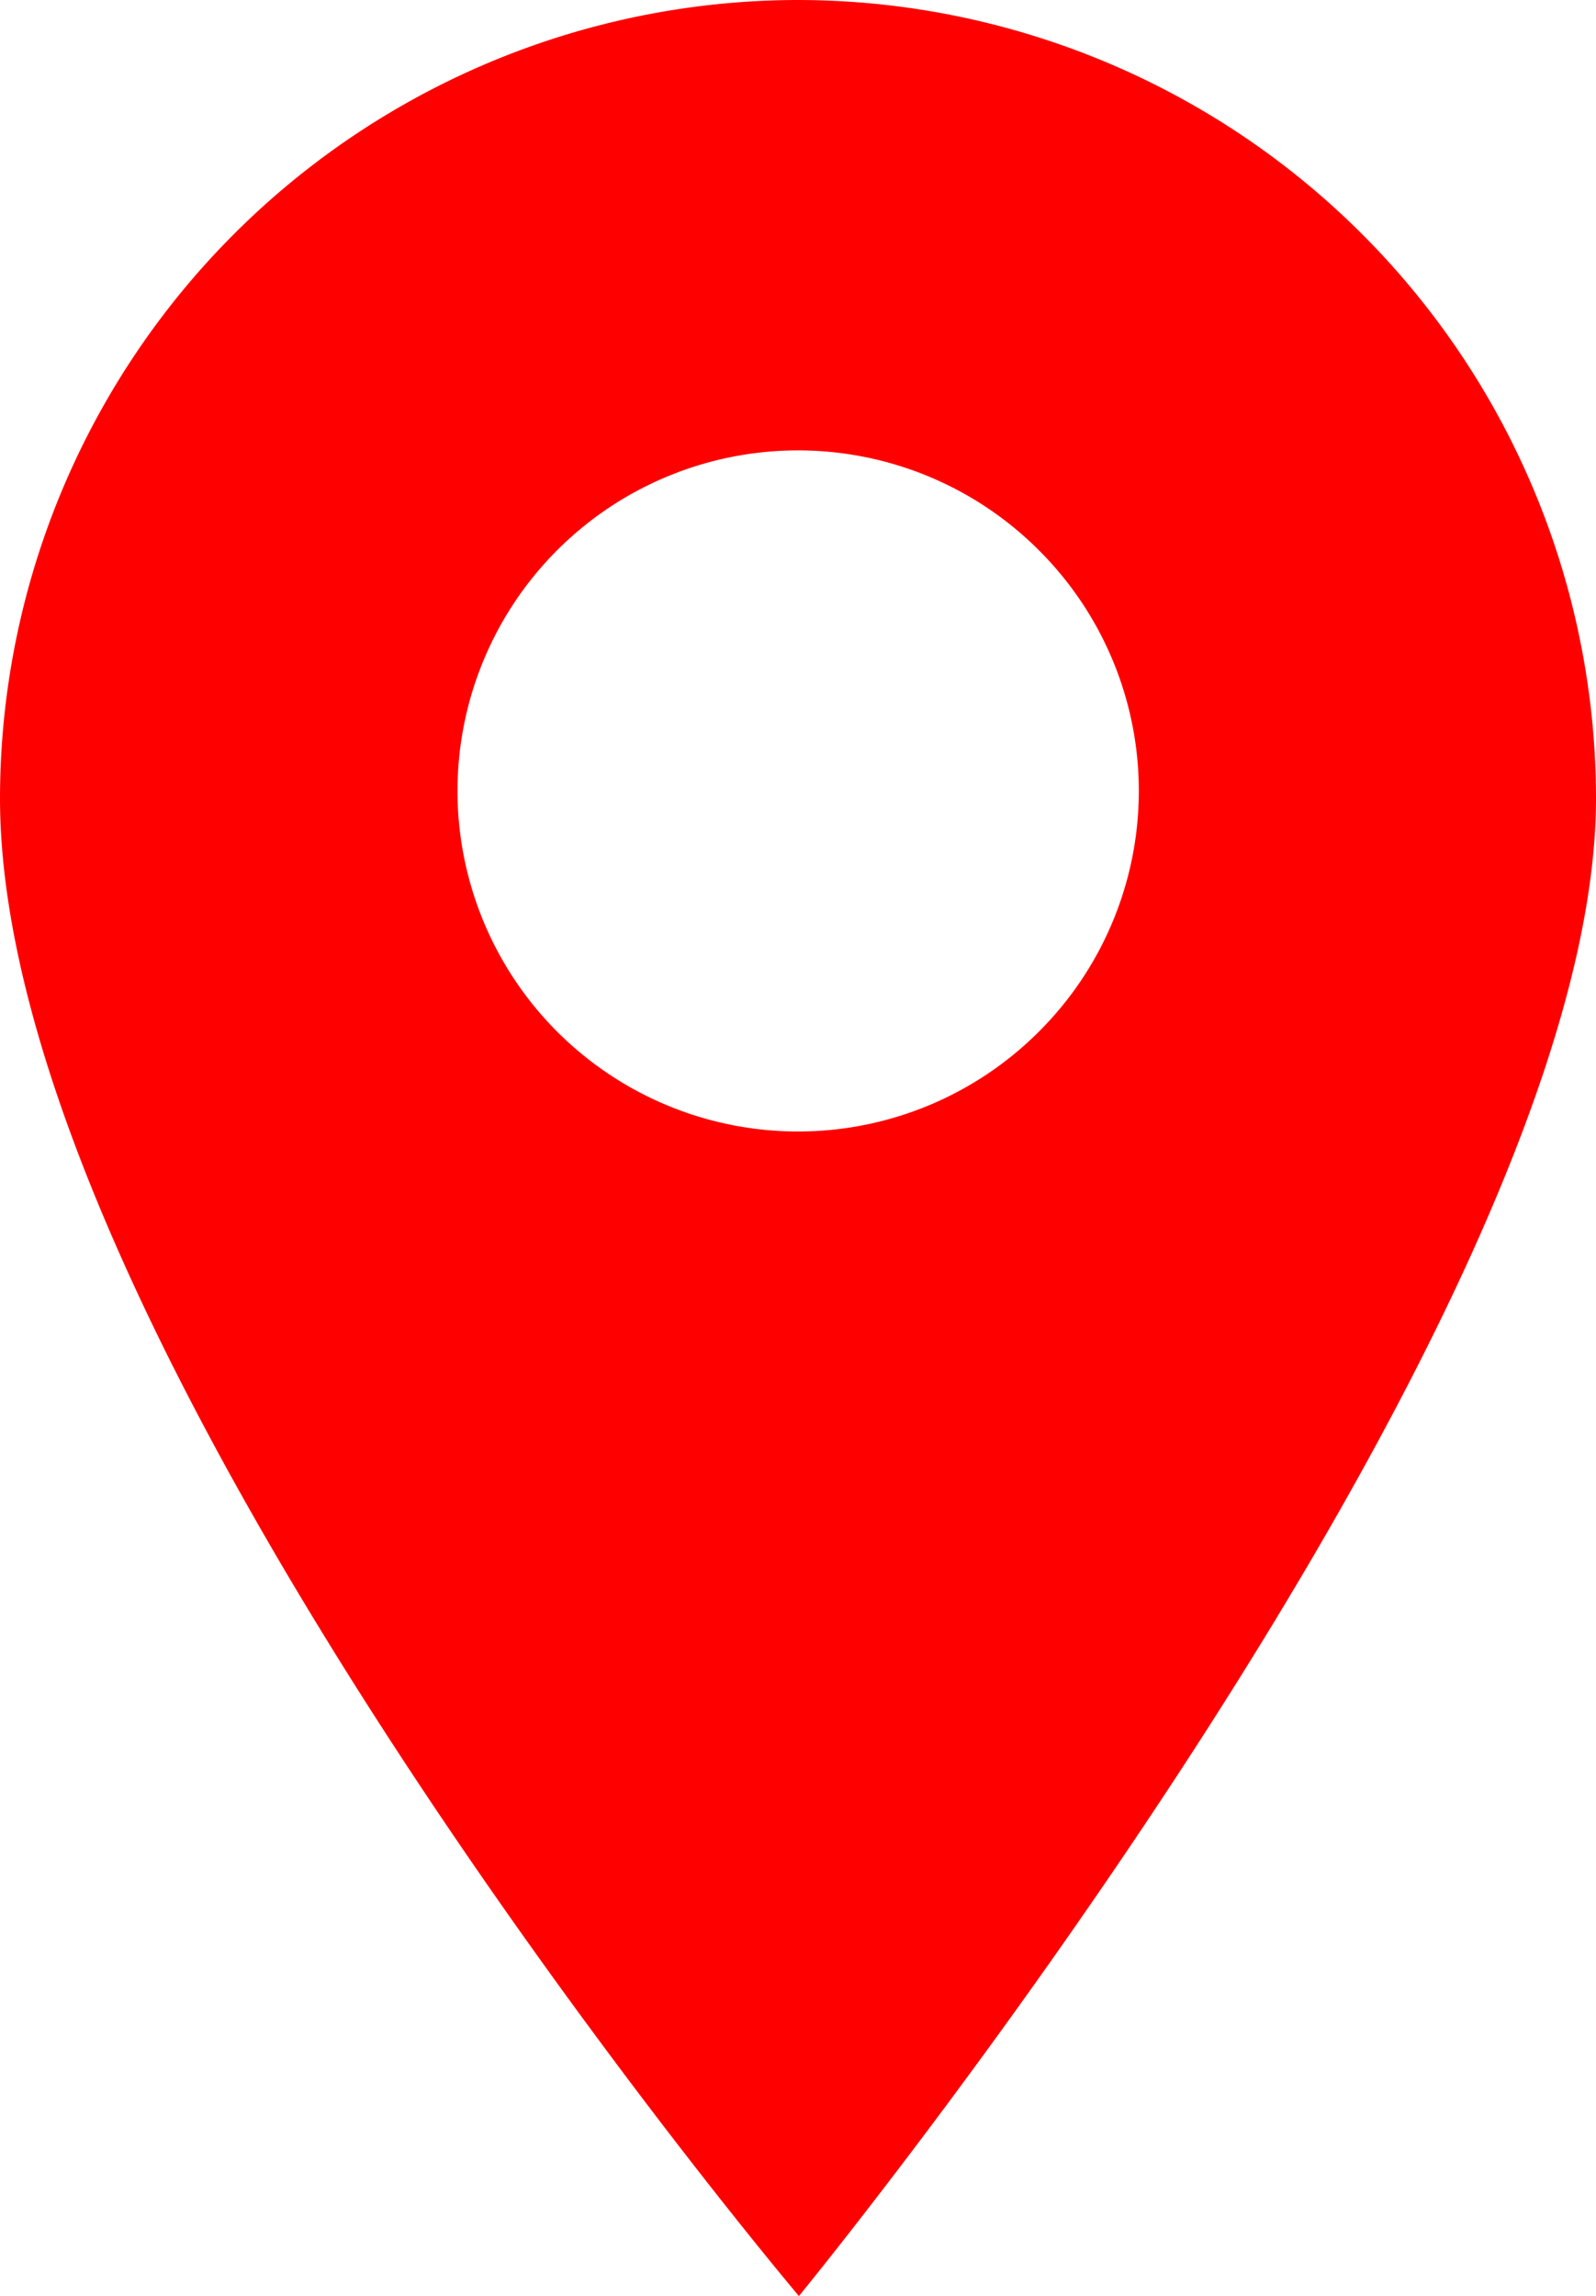 <svg xmlns="http://www.w3.org/2000/svg" width="17.38" height="25" viewBox="0 0 17.38 25"><defs><style>.a{fill:red;}</style></defs><path class="a" d="M2.44,0A8.7,8.7,0,0,0-6.25,8.69c0,6.022,8.7,16.31,8.7,16.31S11.13,14.416,11.13,8.69A8.7,8.7,0,0,0,2.44,0ZM5.062,11.234a3.708,3.708,0,1,1,0-5.244A3.7,3.7,0,0,1,5.062,11.234Zm0,0" transform="translate(6.25)"/></svg>